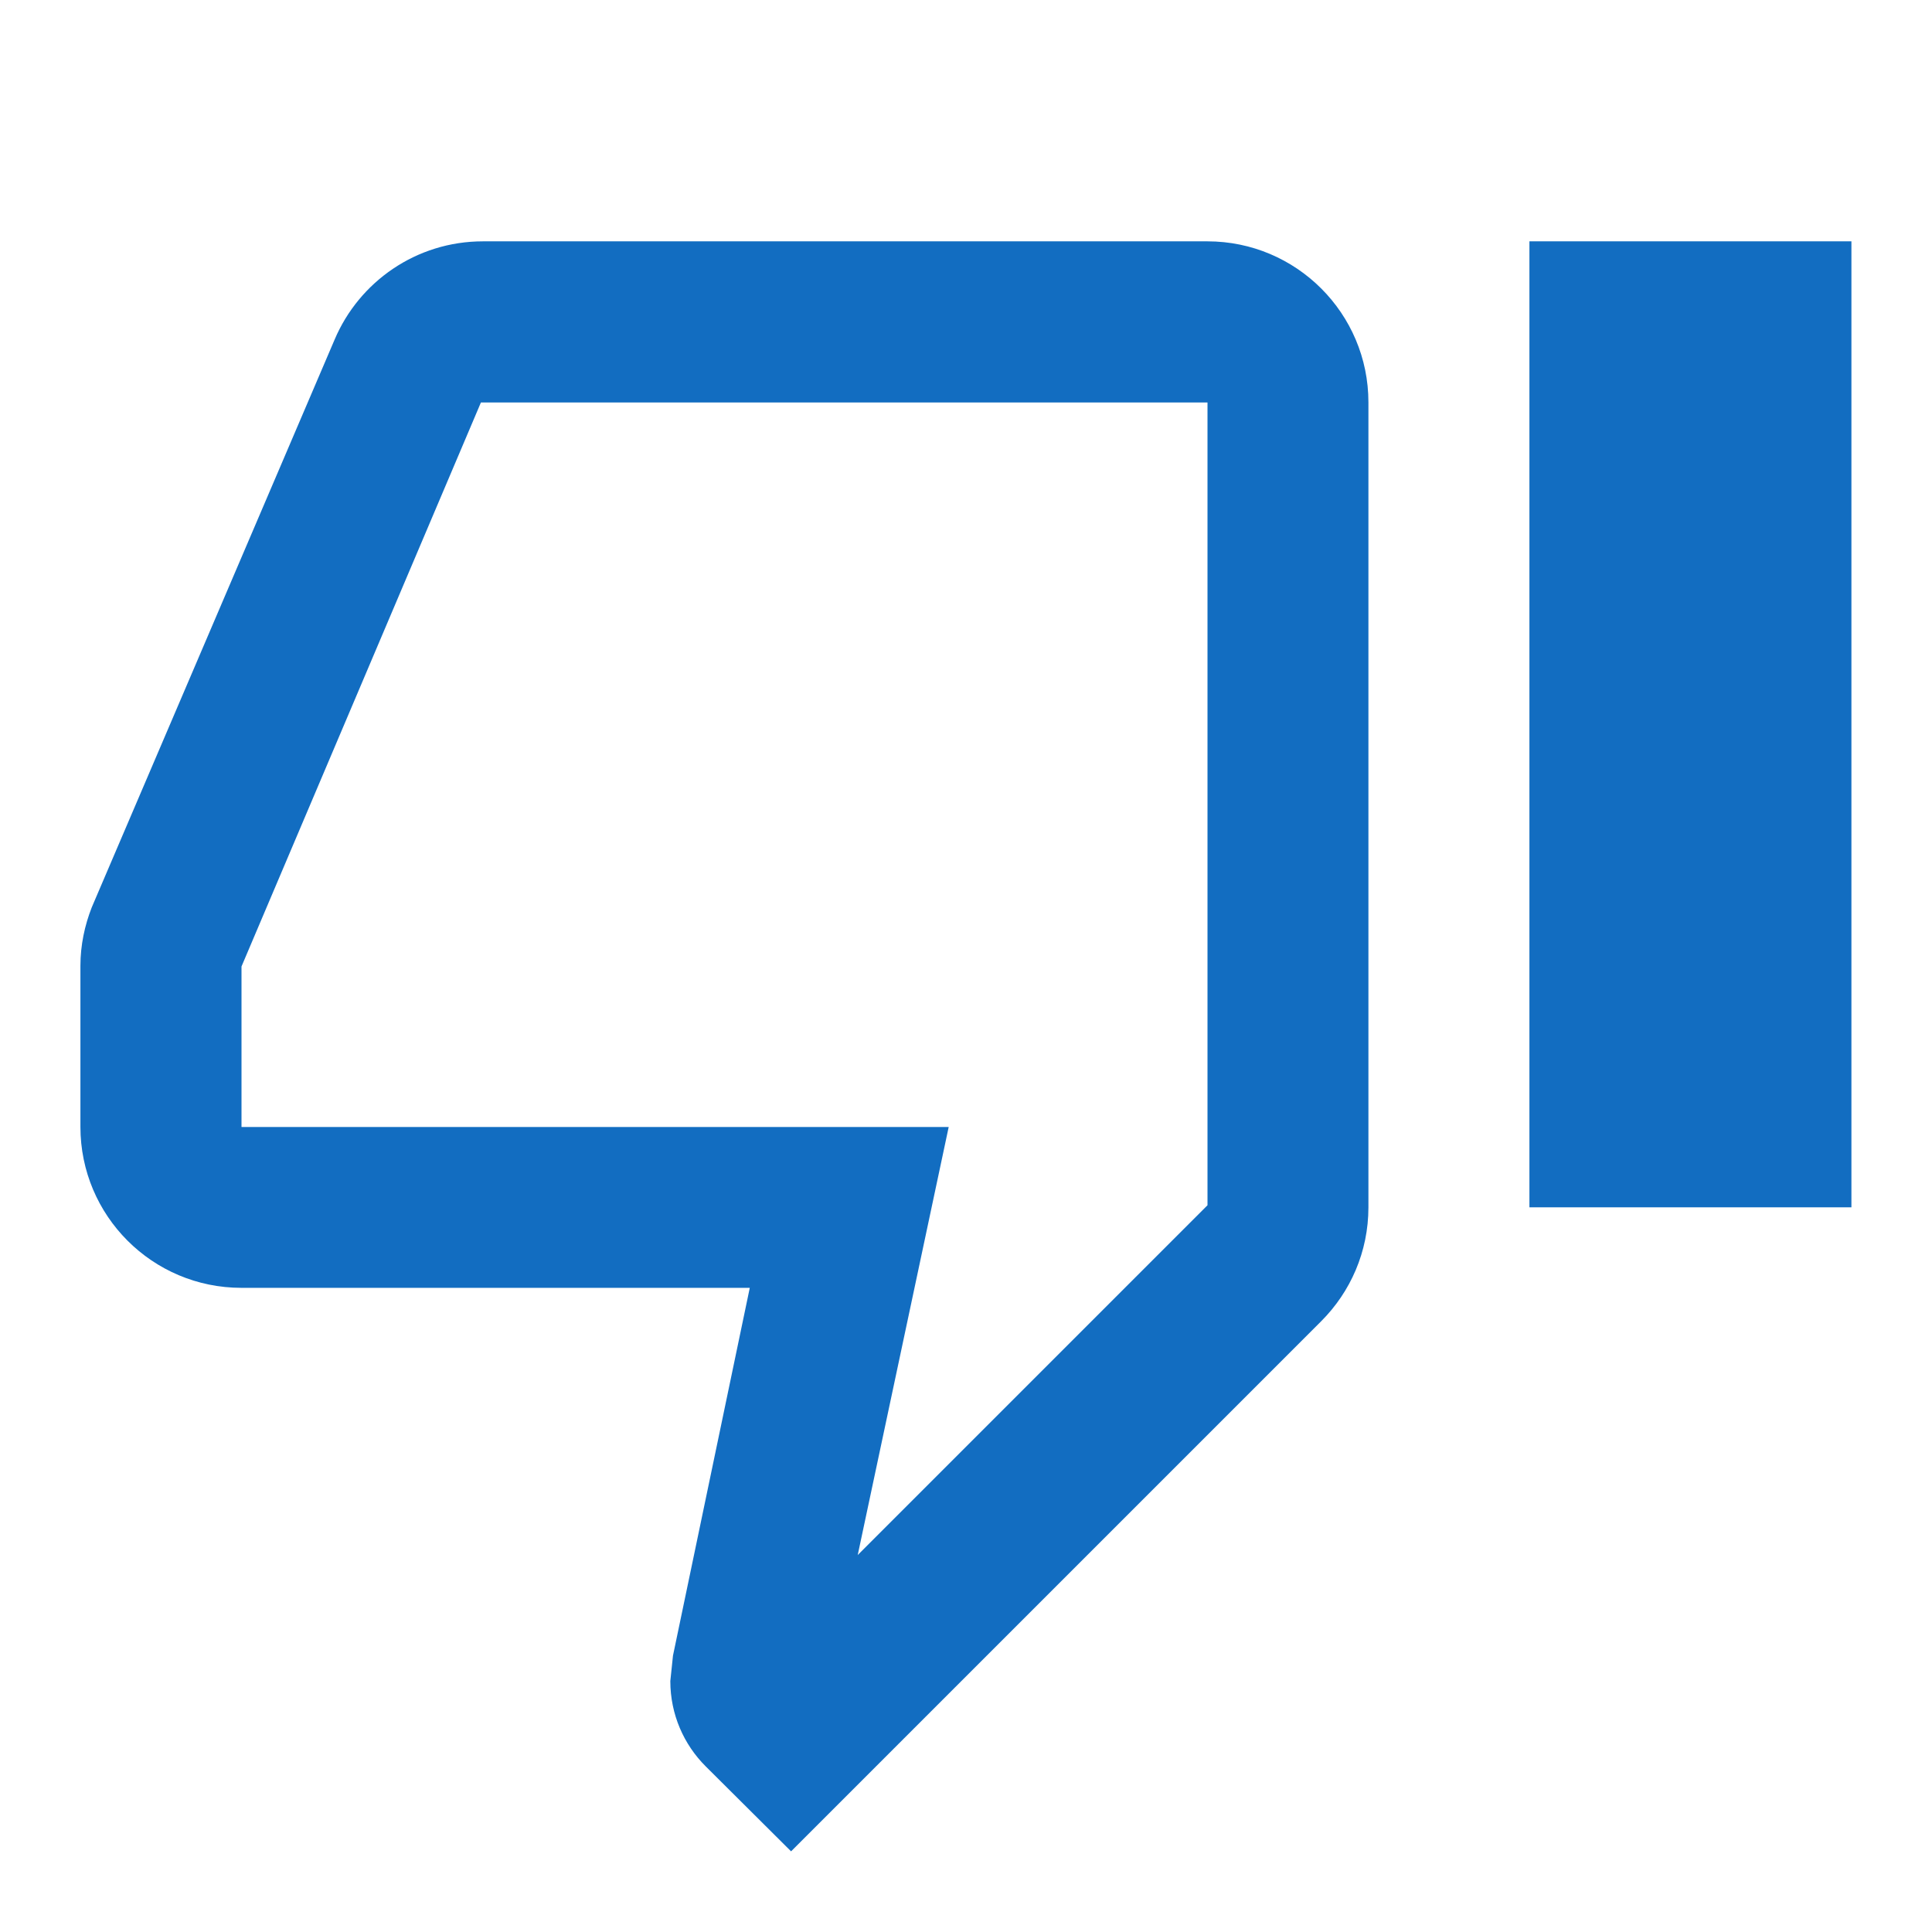 <?xml version="1.0" encoding="utf-8"?>
<!DOCTYPE svg PUBLIC "-//W3C//DTD SVG 1.1//EN" "http://www.w3.org/Graphics/SVG/1.1/DTD/svg11.dtd">
<svg xmlns="http://www.w3.org/2000/svg" xmlns:xlink="http://www.w3.org/1999/xlink" version="1.1" baseProfile="full" width="24" height="24" viewBox="0 0 24.00 24.00" enable-background="new 0 0 24.00 24.00" xml:space="preserve">
	<path fill="#126DC1" fill-opacity="1" stroke-width="0.2" stroke-linejoin="round" d="M 18.999,14.998L 18.999,2.998L 22.999,2.998L 22.999,14.998L 18.999,14.998 Z M 14.999,2.998C 16.103,2.998 16.999,3.894 16.999,4.998L 16.999,14.998C 16.999,15.55 16.775,16.05 16.413,16.412L 9.827,22.998L 8.767,21.943C 8.495,21.672 8.327,21.297 8.327,20.883L 8.36,20.567L 9.314,15.998L 2.999,15.998C 1.894,15.998 0.999,15.103 0.999,13.998L 0.999,13.913L 0.999,11.998C 0.999,11.741 1.052,11.496 1.14,11.271L 4.157,4.218C 4.461,3.501 5.171,2.998 5.999,2.998L 14.999,2.998 Z M 15,5L 5.974,5L 3,12.006L 3,14L 11.785,14L 10.655,19.317L 15,14.972L 15,5 Z "/>
</svg>
